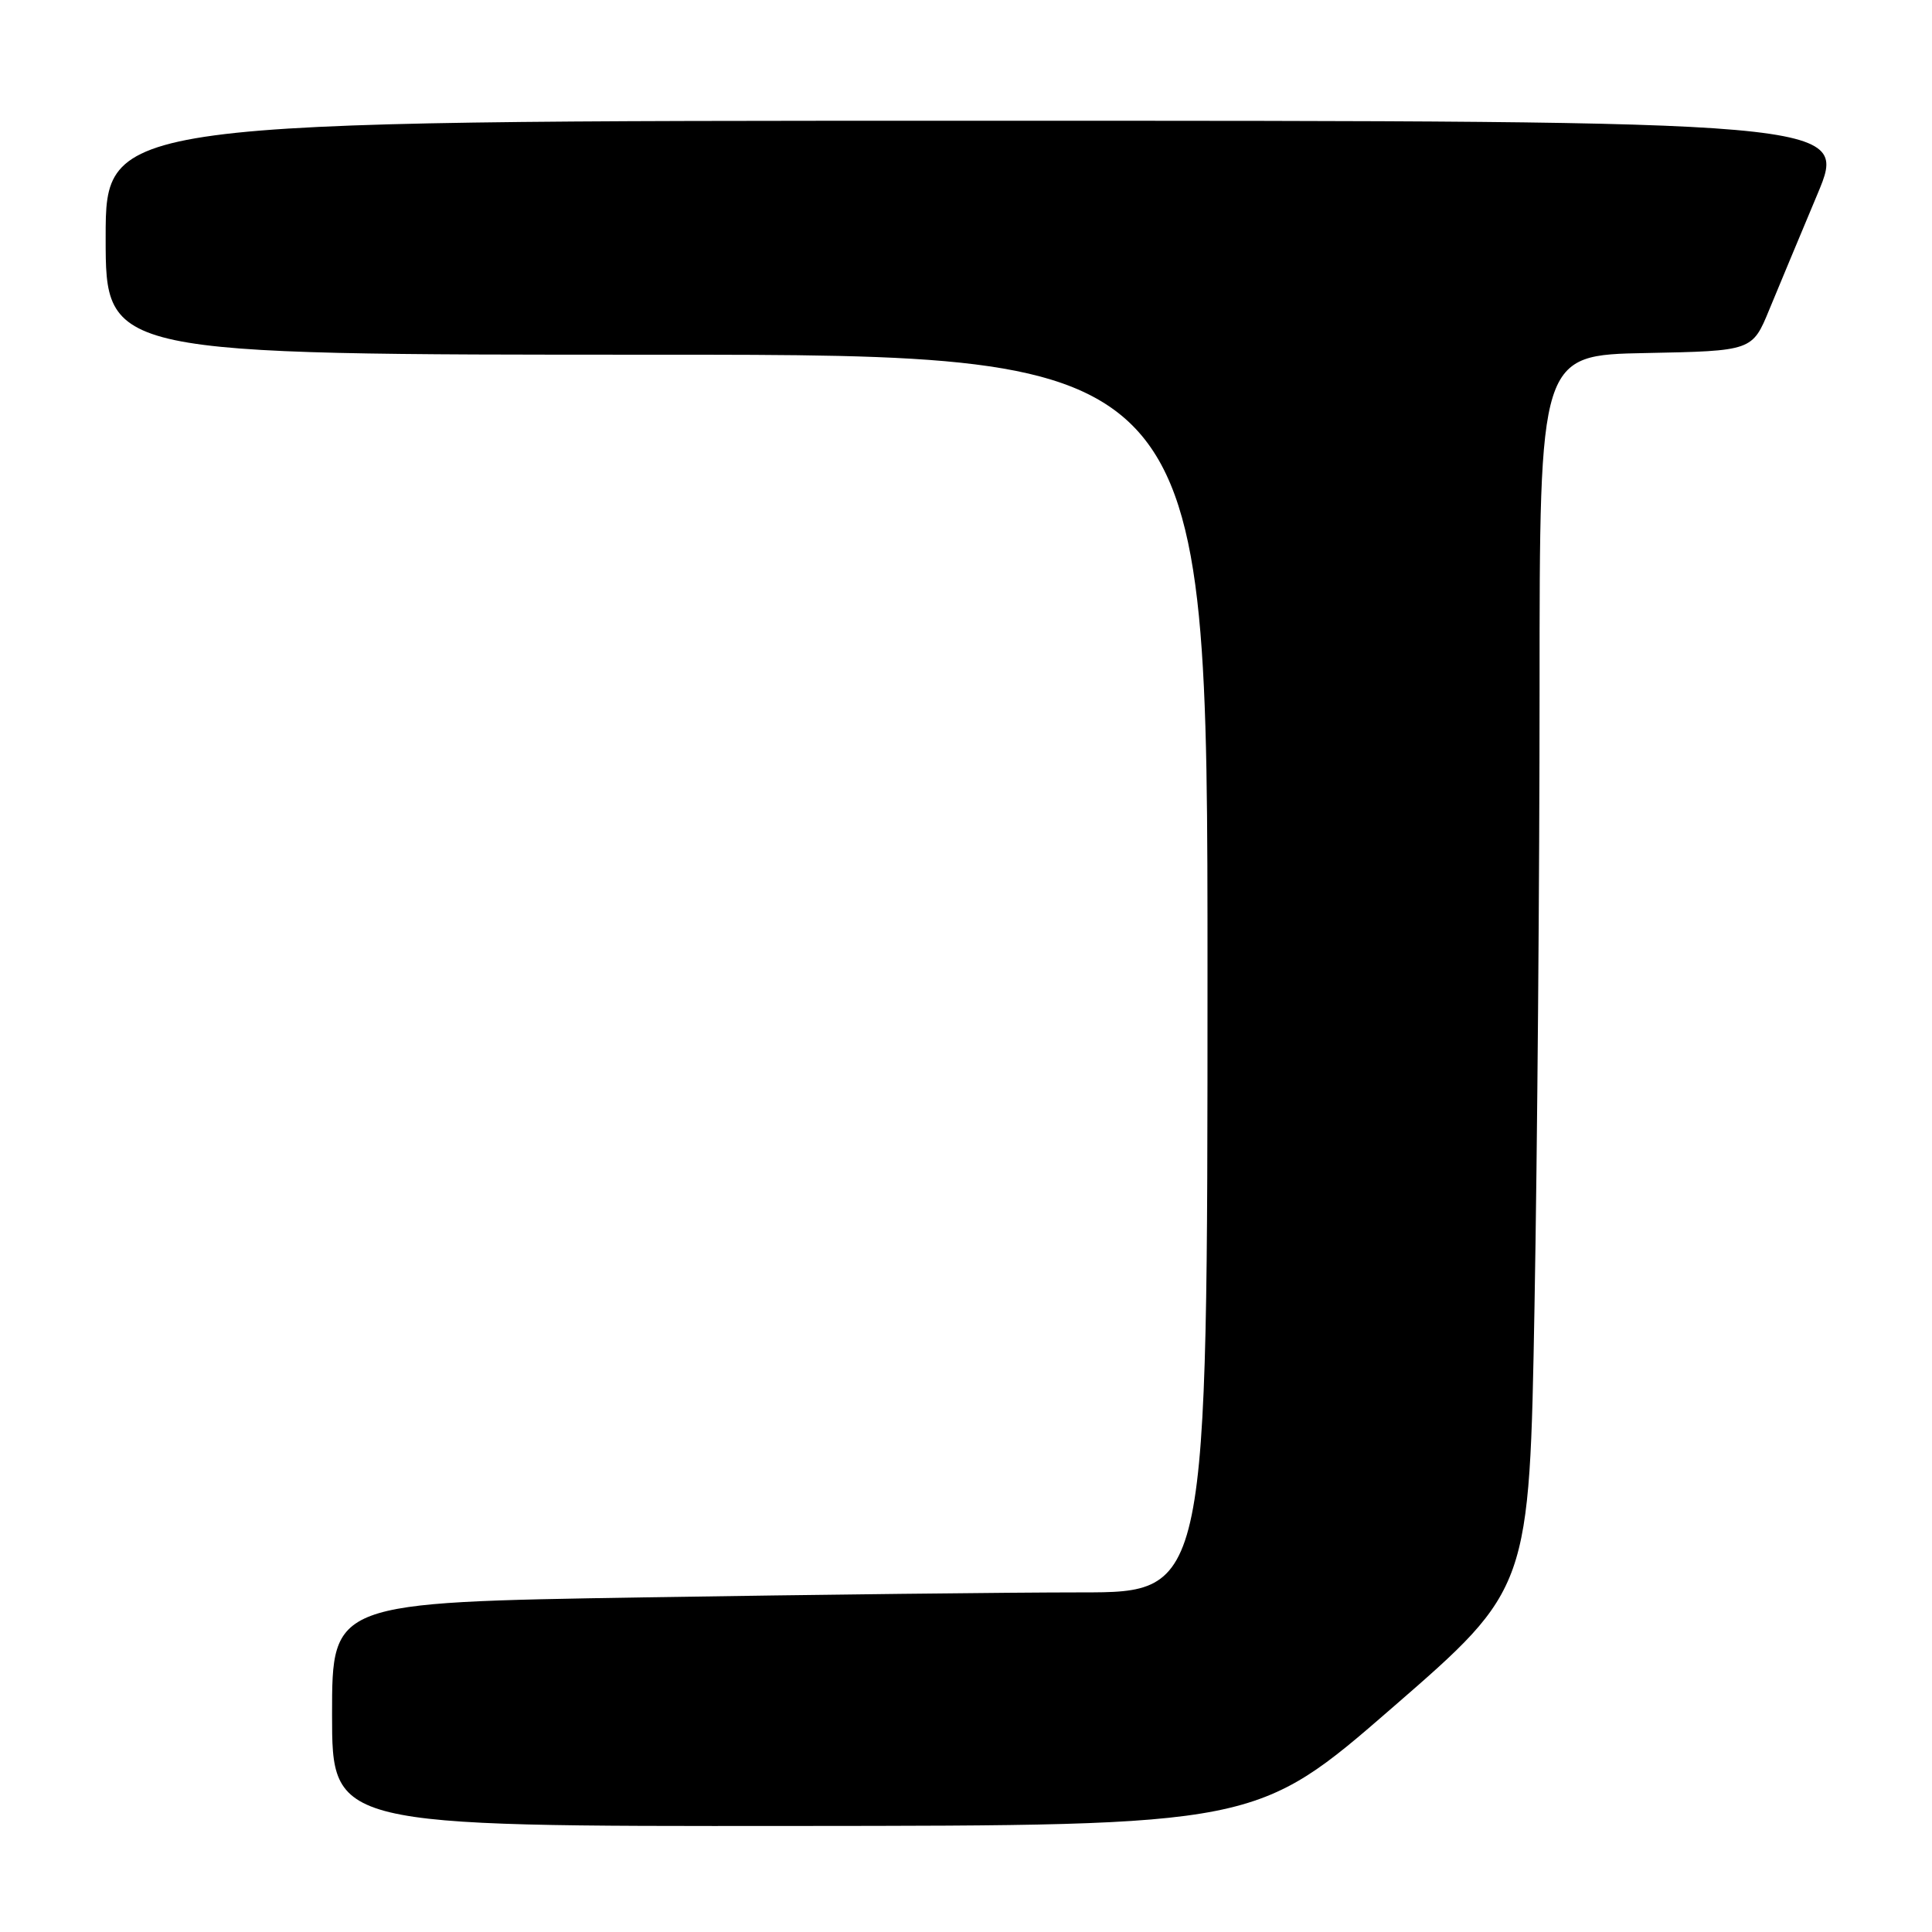 <?xml version="1.0" encoding="UTF-8" standalone="no"?>
<!DOCTYPE svg PUBLIC "-//W3C//DTD SVG 1.1//EN" "http://www.w3.org/Graphics/SVG/1.1/DTD/svg11.dtd" >
<svg xmlns="http://www.w3.org/2000/svg" xmlns:xlink="http://www.w3.org/1999/xlink" version="1.1" viewBox="0 0 256 256">
 <g >
 <path fill="currentColor"
d=" M 184.58 226.20 C 202.66 210.50 202.66 210.50 203.33 173.09 C 203.70 152.51 204.00 115.73 204.00 91.36 C 204.00 47.05 204.00 47.05 218.09 46.78 C 232.19 46.50 232.19 46.50 234.45 41.00 C 235.70 37.98 238.56 31.11 240.81 25.75 C 244.90 16.00 244.90 16.00 129.45 16.00 C 14.00 16.00 14.00 16.00 14.00 31.50 C 14.00 47.00 14.00 47.00 87.00 47.00 C 160.00 47.00 160.00 47.00 160.00 129.00 C 160.00 211.00 160.00 211.00 143.25 211.00 C 134.04 211.00 107.94 211.30 85.25 211.66 C 44.00 212.33 44.00 212.33 44.00 227.16 C 44.00 242.00 44.00 242.00 105.25 241.95 C 166.50 241.91 166.50 241.91 184.58 226.20 Z "/>
</g>
</svg>
